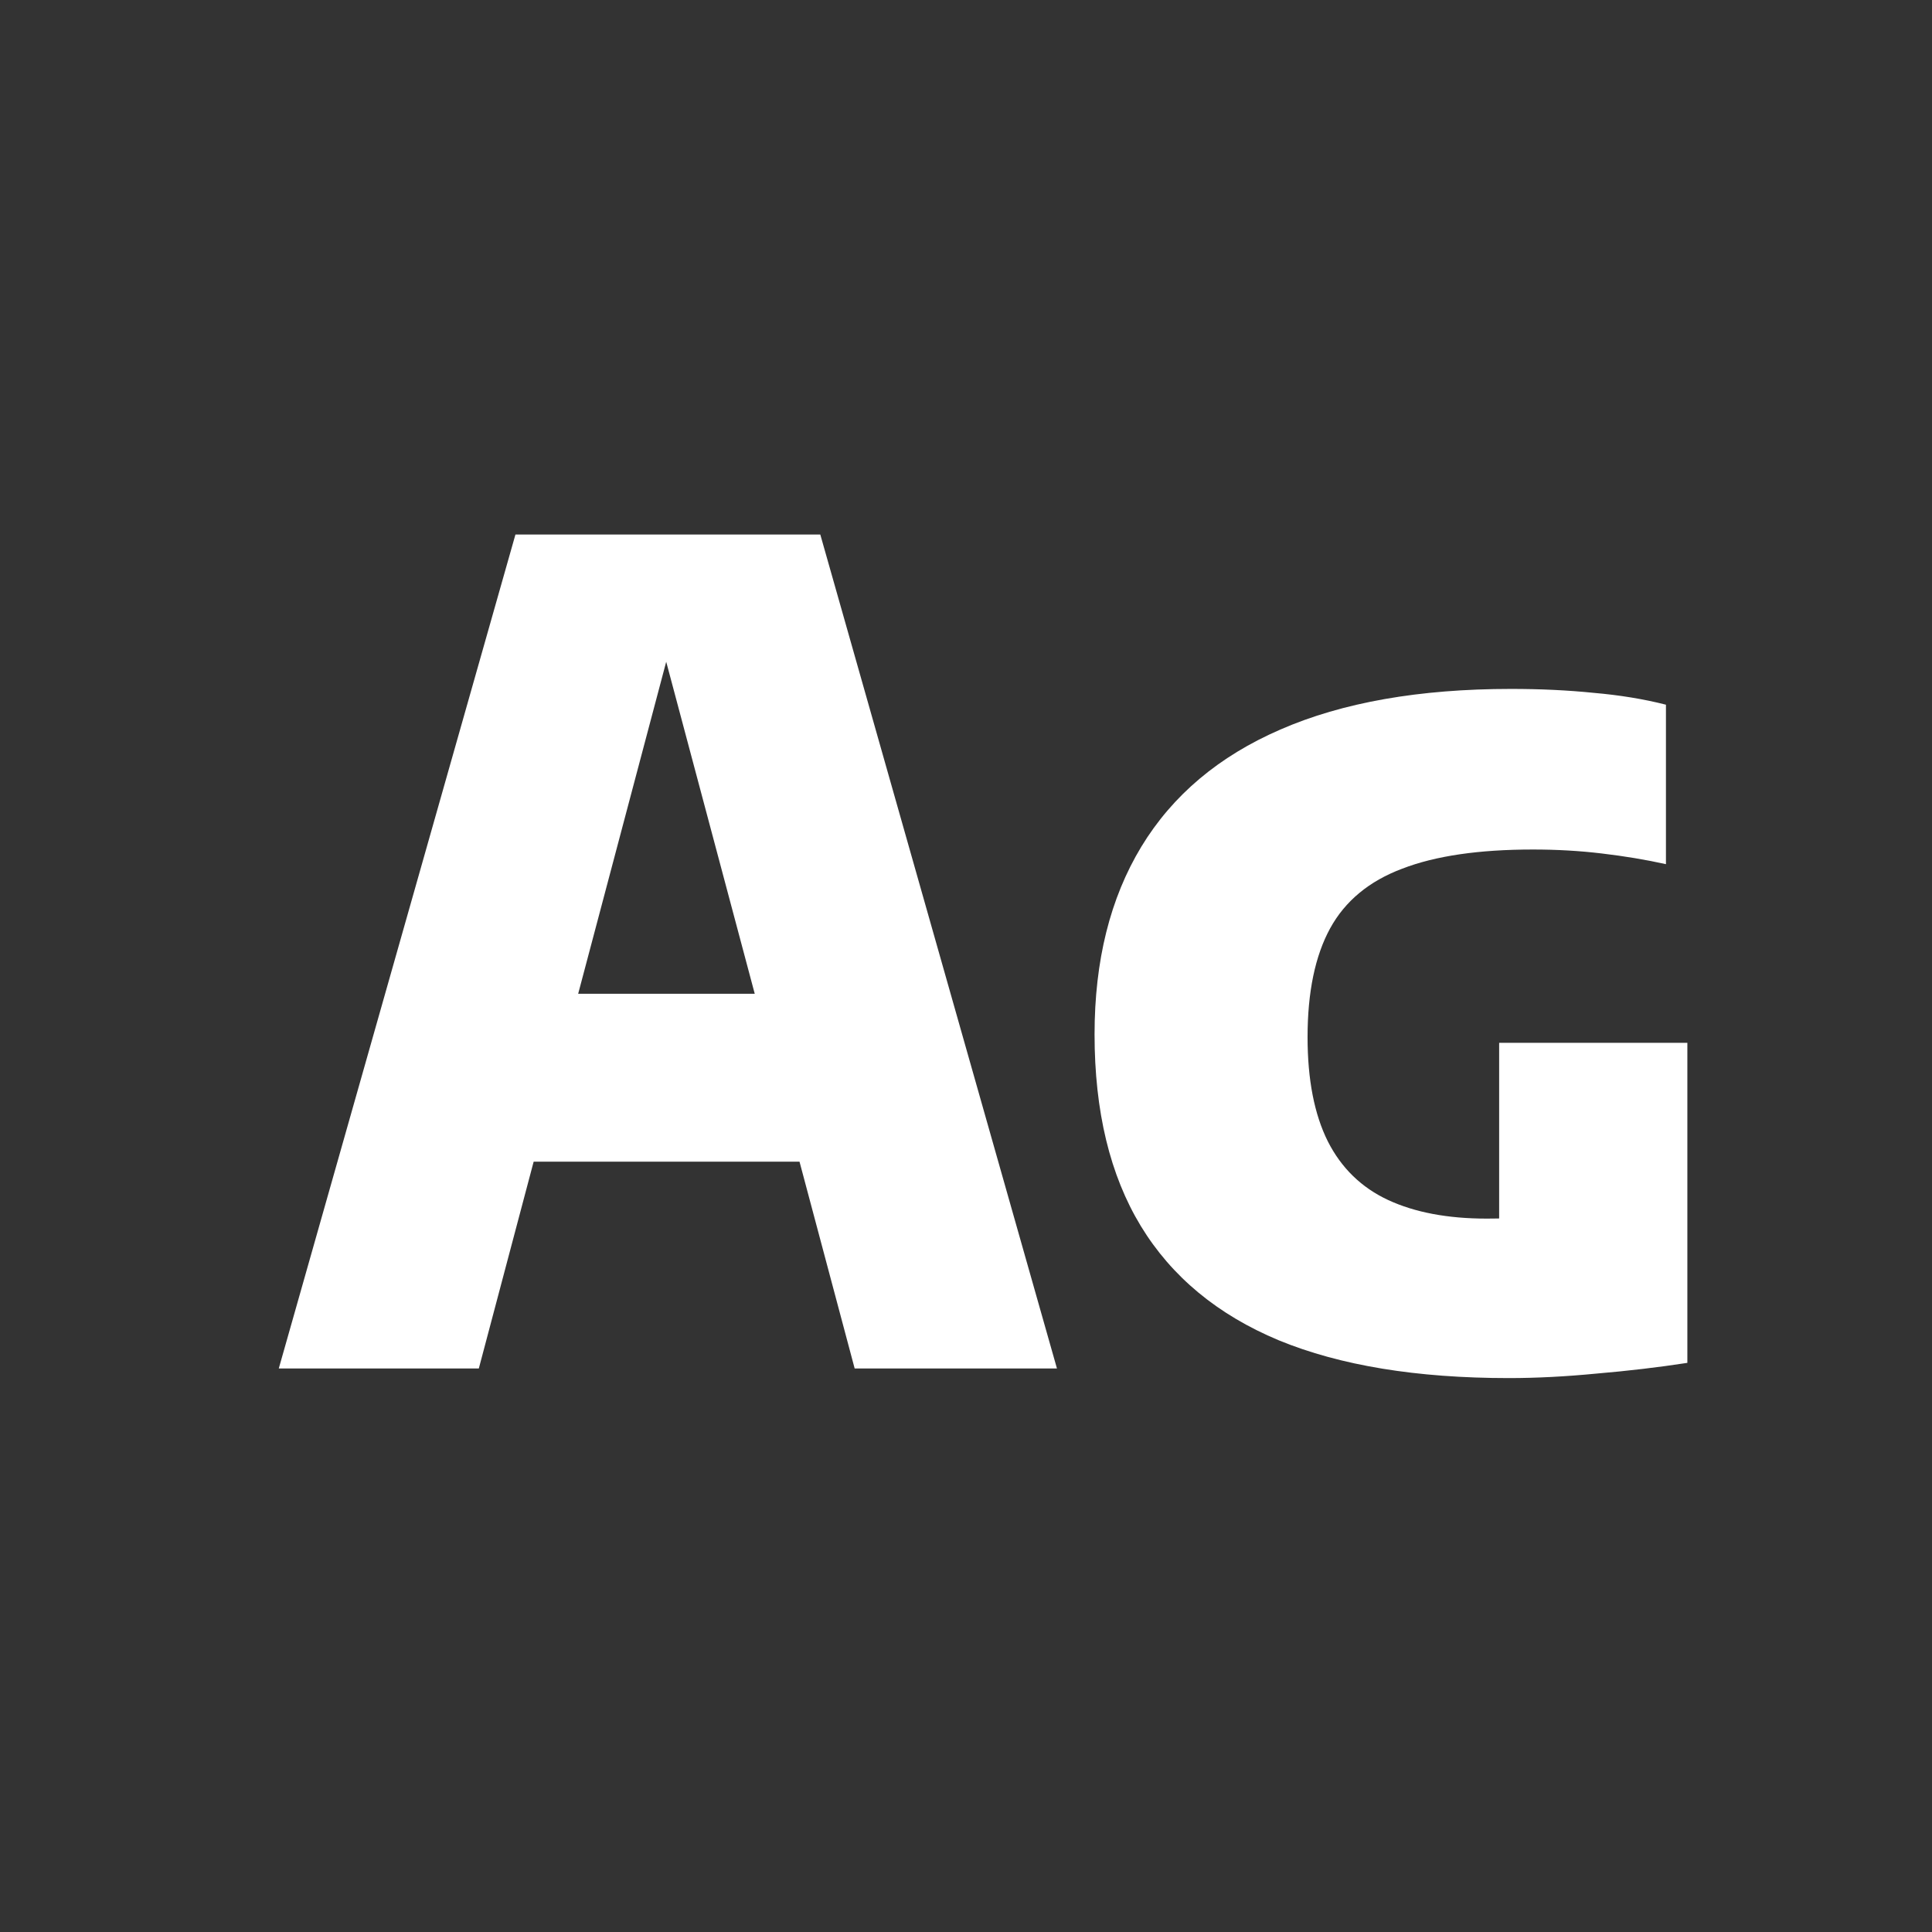 <svg width="24" height="24" viewBox="0 0 24 24" fill="none" xmlns="http://www.w3.org/2000/svg">
<rect x="0" y="0" width="24" height="24" fill="#333333" stroke="none"/>
<path d="M3.463 17L6.403 6.64H10.19L13.13 17H10.617L8.153 7.76H8.398L5.948 17H3.463ZM5.563 14.431L6.081 12.345H10.505L11.009 14.431H5.563ZM18.742 17.119C17.599 17.119 16.647 16.963 15.886 16.65C15.126 16.333 14.554 15.859 14.171 15.229C13.789 14.599 13.597 13.806 13.597 12.849C13.597 11.934 13.791 11.157 14.178 10.518C14.566 9.879 15.142 9.393 15.907 9.062C16.677 8.726 17.632 8.558 18.77 8.558C19.134 8.558 19.477 8.574 19.799 8.607C20.121 8.635 20.42 8.684 20.695 8.754V10.735C20.443 10.679 20.177 10.635 19.897 10.602C19.622 10.569 19.337 10.553 19.043 10.553C18.371 10.553 17.83 10.632 17.419 10.791C17.009 10.945 16.71 11.192 16.523 11.533C16.337 11.874 16.243 12.324 16.243 12.884C16.243 13.411 16.327 13.843 16.495 14.179C16.663 14.51 16.913 14.753 17.244 14.907C17.576 15.061 17.984 15.138 18.469 15.138C18.647 15.138 18.833 15.131 19.029 15.117C19.225 15.103 19.398 15.087 19.547 15.068L18.623 15.789V12.954H20.961V16.93C20.597 16.986 20.222 17.03 19.834 17.063C19.452 17.1 19.088 17.119 18.742 17.119Z" fill="white"/>
</svg>
